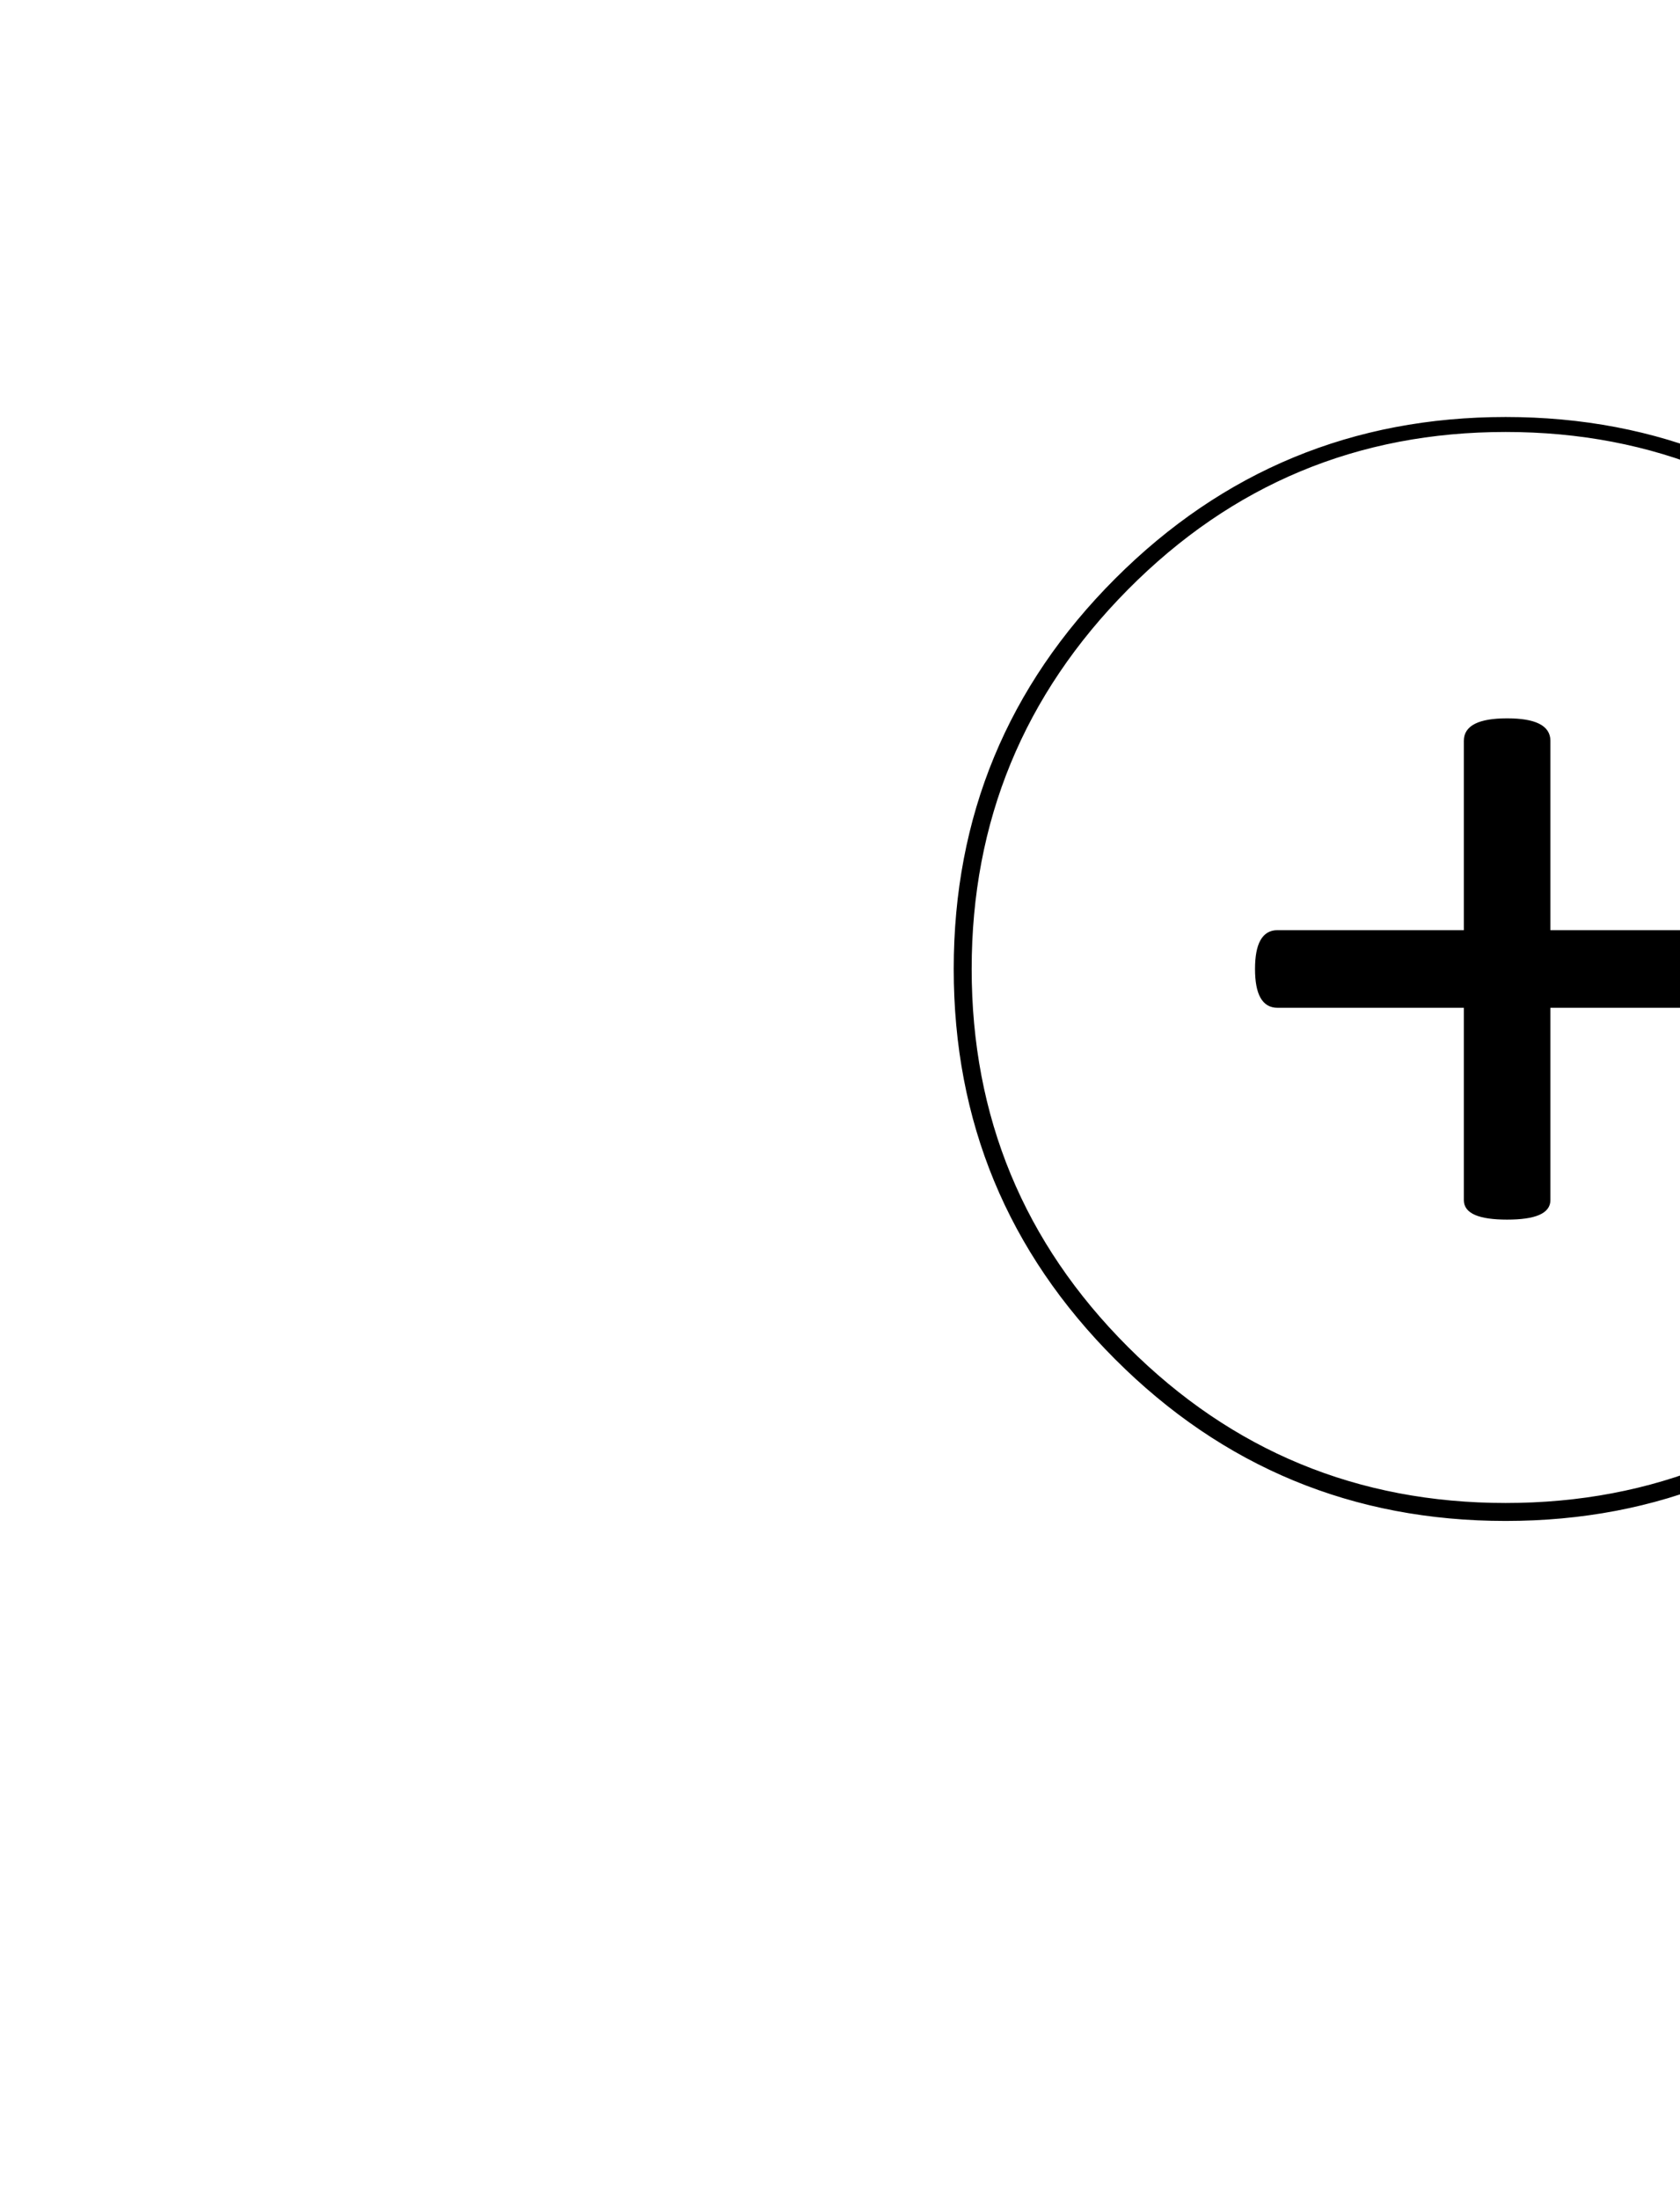 <svg width="100%" height="100%" viewBox="0 0 554 725" xmlns="http://www.w3.org/2000/svg">
	<path fill="black" stroke="black" transform="translate(224,725) scale(1,-1)" d="M397.927,530.927 C432.686,496.168,450.065,454.359,450.065,405.5 C450.065,356.641,432.686,314.996,397.927,280.565 C363.168,246.134,321.359,228.919,272.5,228.919 C223.641,228.919,181.996,246.134,147.565,280.565 C113.134,314.996,95.919,356.641,95.919,405.5 C95.919,454.359,113.134,496.168,147.565,530.927 C181.996,565.686,223.641,583.065,272.5,583.065 C321.359,583.065,363.168,565.686,397.927,530.927Z M400.878,533.878 C365.463,569.293,322.671,587,272.5,587 C222.329,587,179.537,569.293,144.122,533.878 C108.707,498.463,91,455.671,91,405.5 C91,355.329,108.707,312.537,144.122,277.122 C179.537,241.707,222.329,224,272.5,224 C322.671,224,365.463,241.707,400.878,277.122 C436.293,312.537,454,355.329,454,405.5 C454,455.671,436.293,498.463,400.878,533.878Z M259.22,417.797 C259.22,417.797,259.22,480.756,259.22,480.756 C259.22,485.347,263.81,487.642,272.992,487.642 C282.173,487.642,286.764,485.347,286.764,480.756 C286.764,480.756,286.764,480.756,286.764,480.756 C286.764,480.756,286.764,417.797,286.764,417.797 C286.764,417.797,347.756,417.797,347.756,417.797 C352.347,417.797,354.642,413.698,354.642,405.5 C354.642,397.302,352.347,393.203,347.756,393.203 C347.756,393.203,347.756,393.203,347.756,393.203 C347.756,393.203,286.764,393.203,286.764,393.203 C286.764,393.203,286.764,329.26,286.764,329.26 C286.764,325.325,282.173,323.358,272.992,323.358 C263.81,323.358,259.22,325.325,259.22,329.26 C259.22,329.26,259.22,329.26,259.22,329.26 C259.22,329.26,259.22,393.203,259.22,393.203 C259.22,393.203,197.244,393.203,197.244,393.203 C192.653,393.203,190.358,397.302,190.358,405.5 C190.358,413.698,192.653,417.797,197.244,417.797 C197.244,417.797,197.244,417.797,197.244,417.797 C197.244,417.797,259.22,417.797,259.22,417.797Z"/>
</svg>

